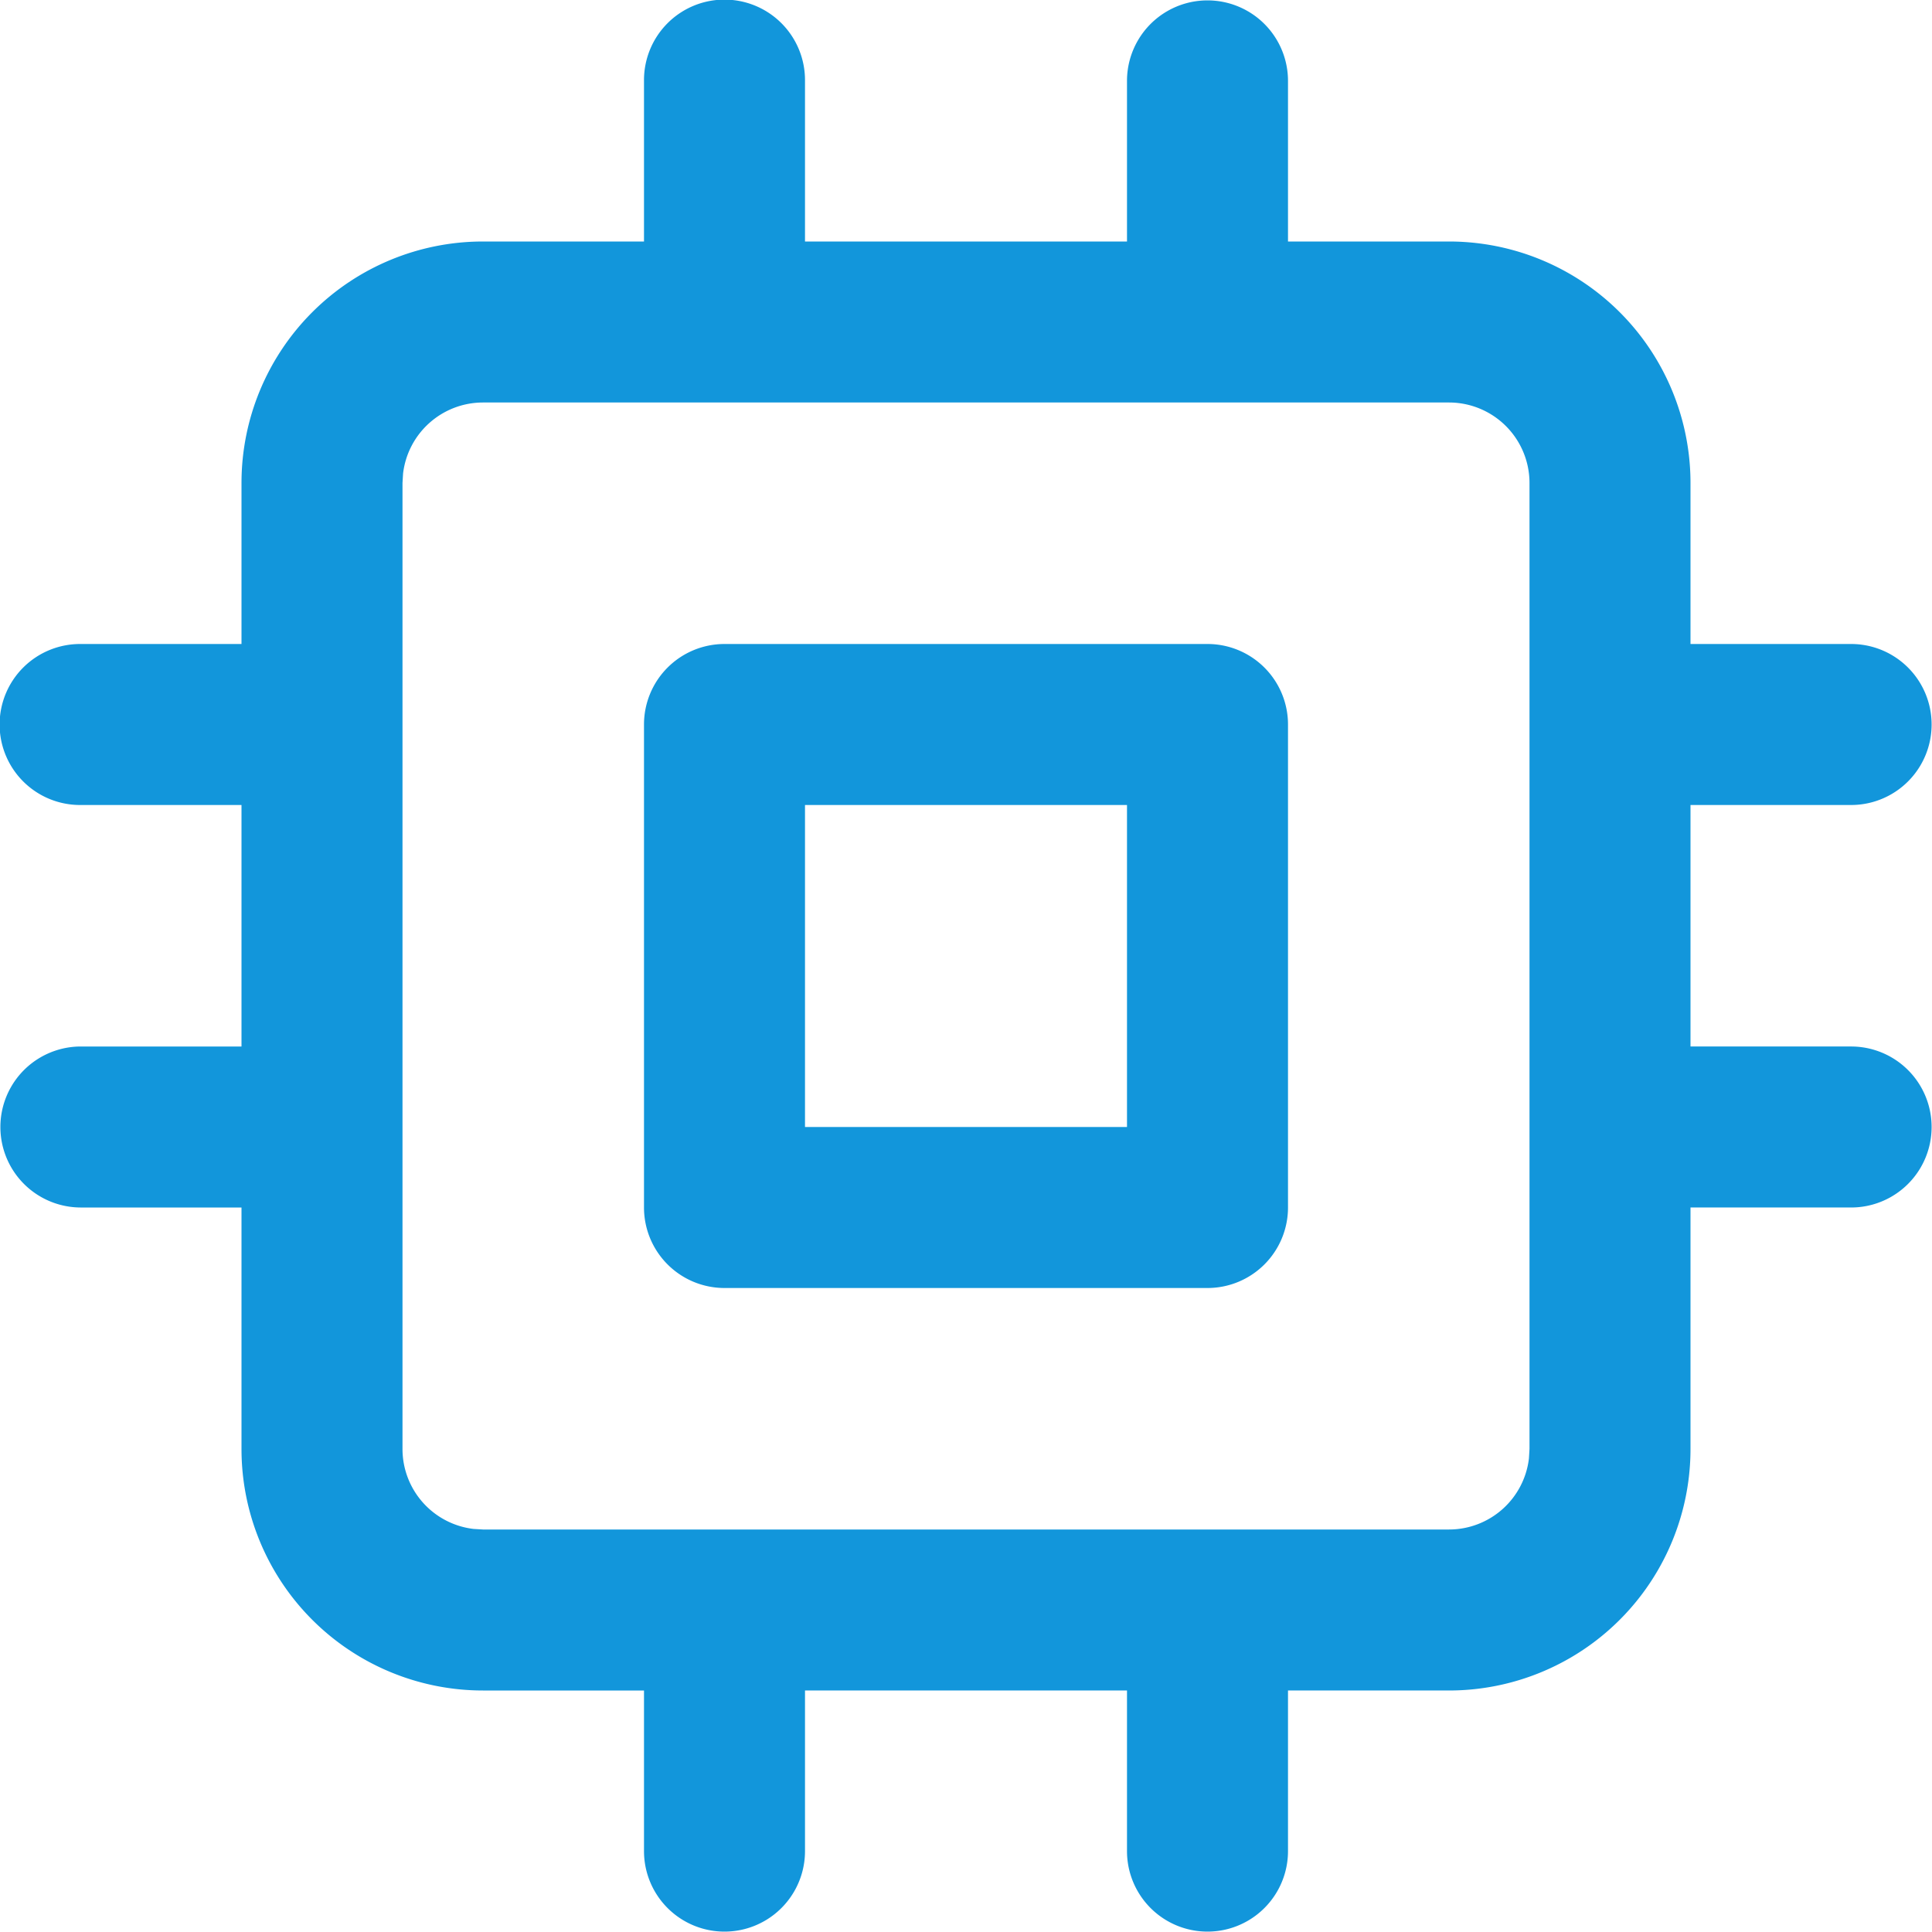 <?xml version="1.0" standalone="no"?>
<!DOCTYPE svg PUBLIC "-//W3C//DTD SVG 1.1//EN" "http://www.w3.org/Graphics/SVG/1.1/DTD/svg11.dtd"><svg t="1681354818895"
    class="icon" viewBox="0 0 1024 1024" version="1.1" xmlns="http://www.w3.org/2000/svg" p-id="2339"
    xmlns:xlink="http://www.w3.org/1999/xlink" width="200" height="200">
    <path
        d="M426.667 896v85.333a42.667 42.667 0 0 1-85.333 0v-85.333H256a128 128 0 0 1-128-128v-128H42.667a42.667 42.667 0 0 1 0-85.333h85.333v-128H42.667a42.667 42.667 0 1 1 0-85.333h85.333V256a128 128 0 0 1 128-128h85.333V42.667a42.667 42.667 0 1 1 85.333 0v85.333h170.667V42.667a42.667 42.667 0 0 1 85.333 0v85.333h85.333a128 128 0 0 1 128 128v85.333h85.333a42.667 42.667 0 0 1 0 85.333h-85.333v128h85.333a42.667 42.667 0 0 1 0 85.333h-85.333v128a128 128 0 0 1-128 128h-85.333v85.333a42.667 42.667 0 0 1-85.333 0v-85.333h-170.667z m341.333-682.667H256a42.667 42.667 0 0 0-42.368 37.675L213.333 256v512a42.667 42.667 0 0 0 37.675 42.368L256 810.667h512a42.667 42.667 0 0 0 42.368-37.675L810.667 768V256a42.667 42.667 0 0 0-42.667-42.667z m-128 128a42.667 42.667 0 0 1 42.667 42.667v256a42.667 42.667 0 0 1-42.667 42.667H384a42.667 42.667 0 0 1-42.667-42.667V384a42.667 42.667 0 0 1 42.667-42.667h256z m-42.667 85.333h-170.667v170.667h170.667v-170.667z"
        fill="#1296db" p-id="2340"></path>
</svg>